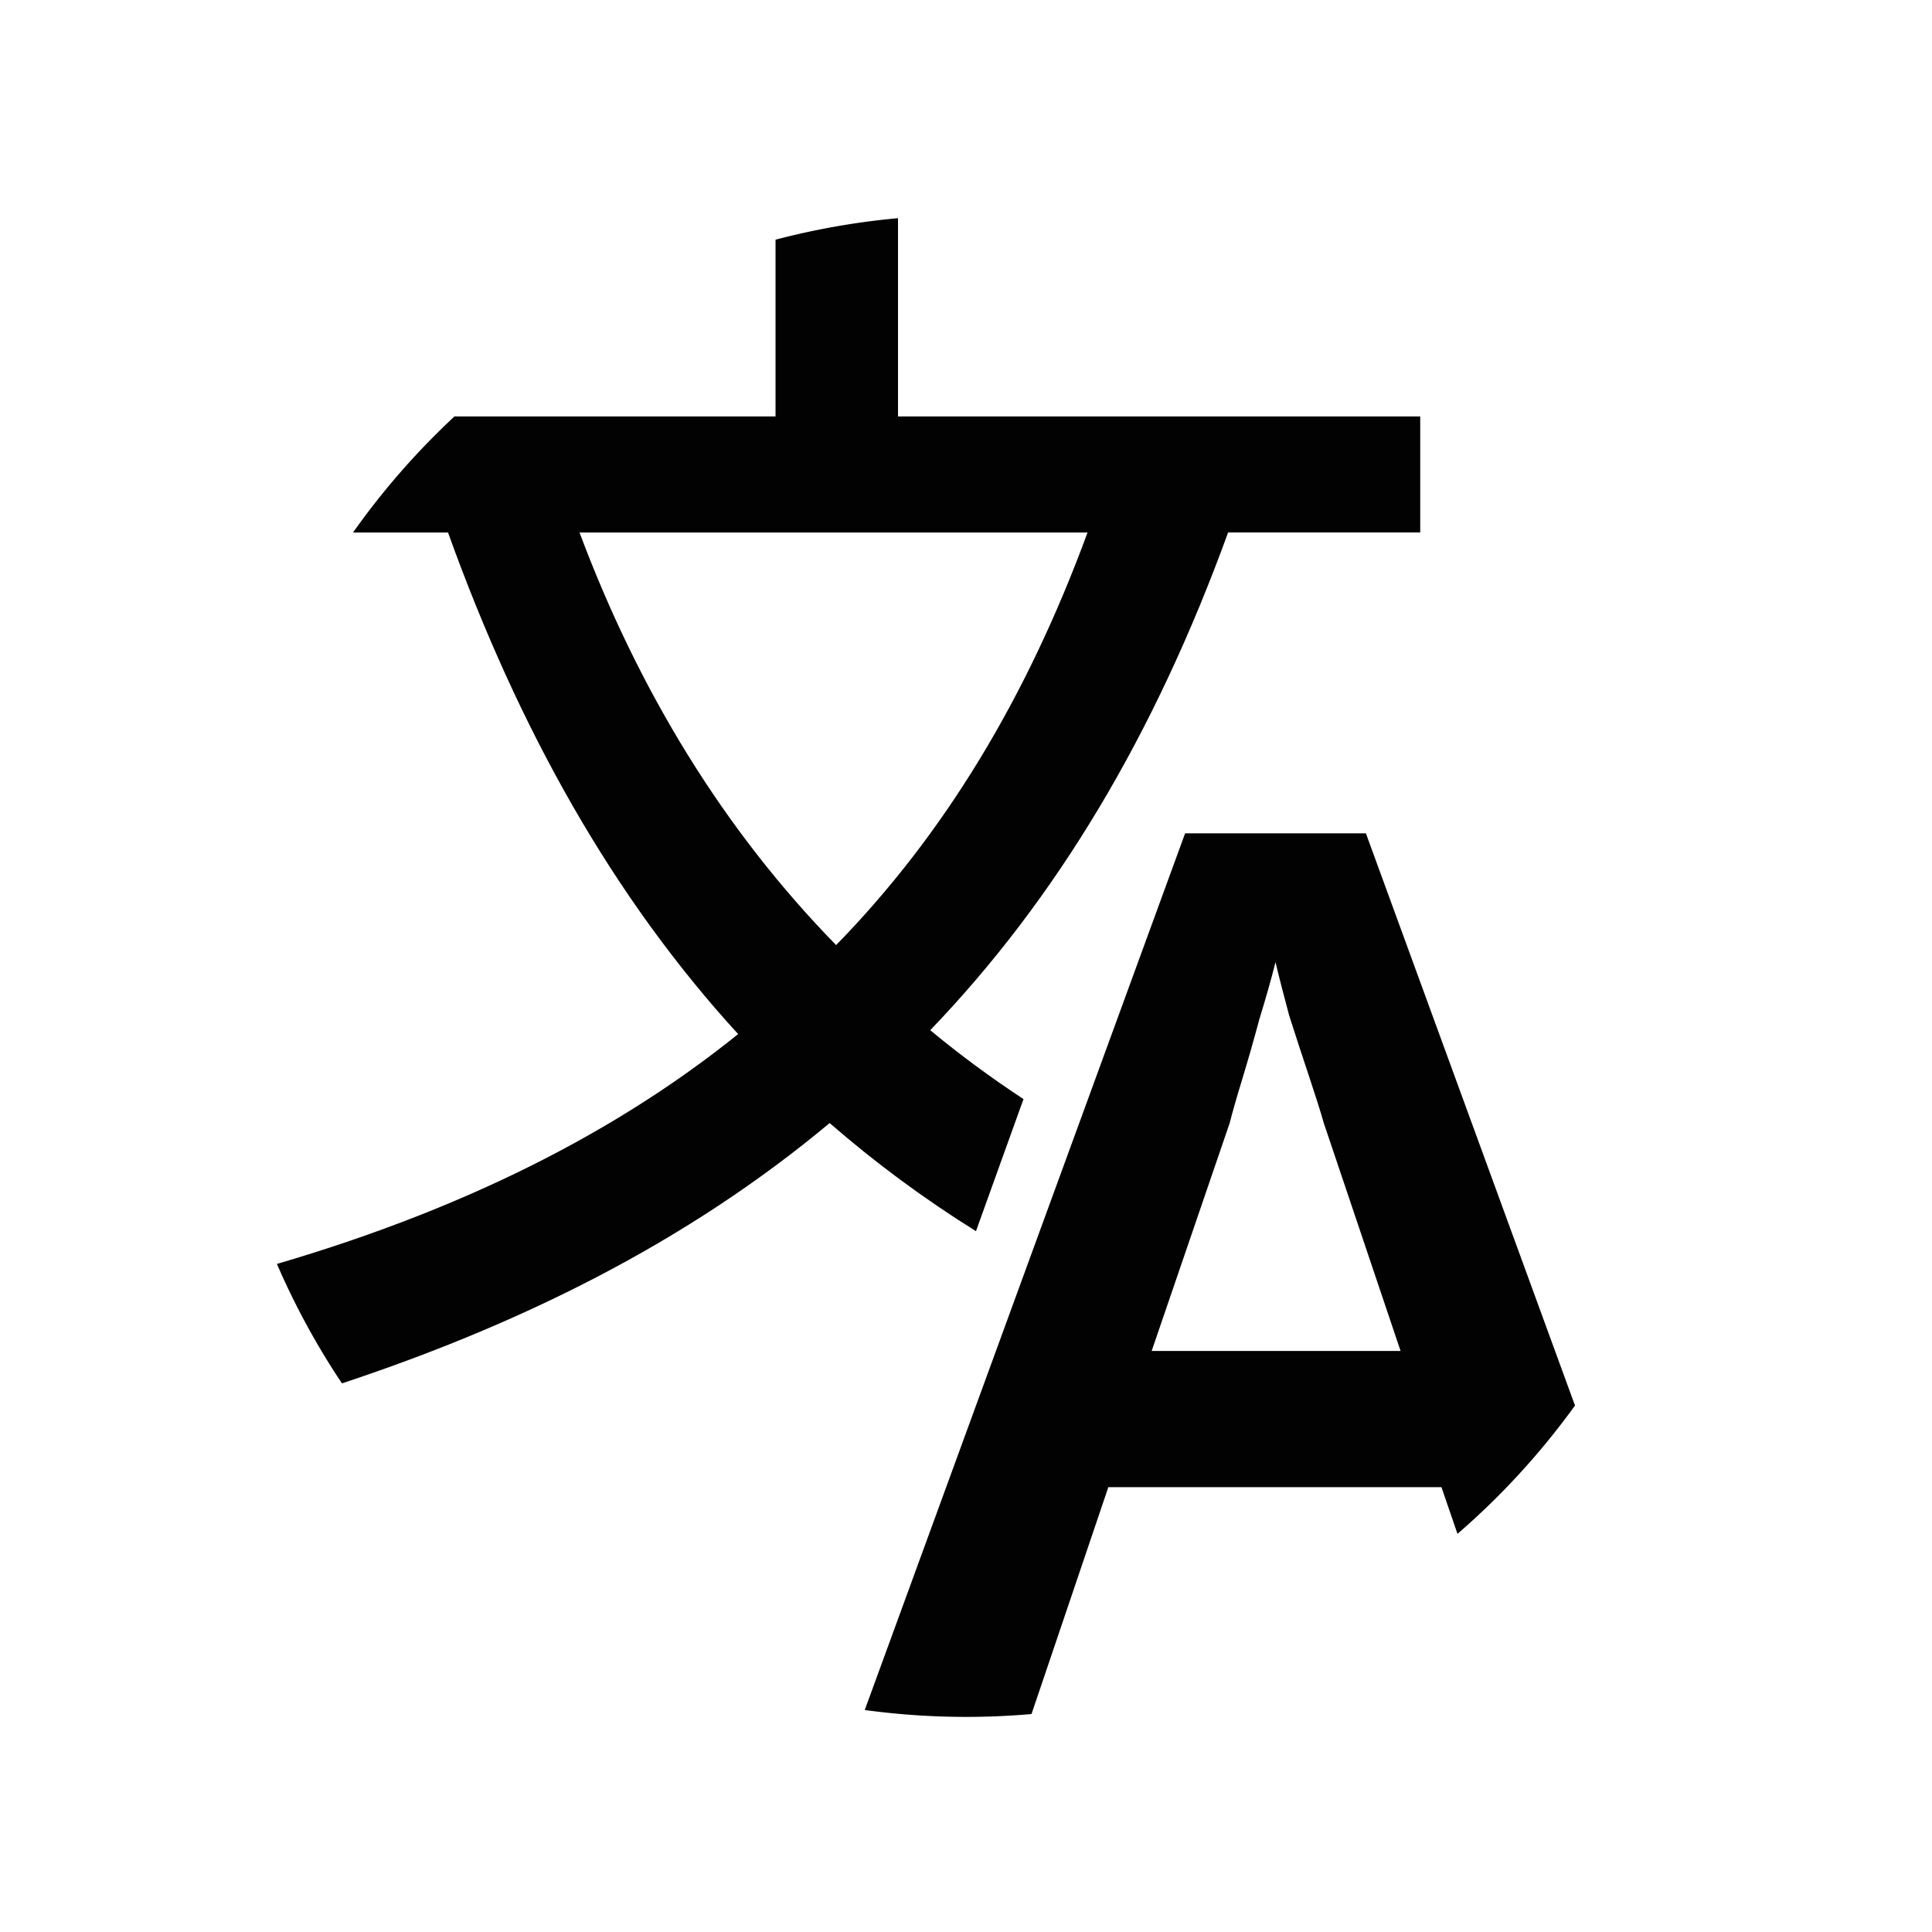 <?xml version="1.0" encoding="UTF-8"?>
<svg version="1.1" width="512" height="512" viewBox="0 0 512 512" xmlns="http://www.w3.org/2000/svg"><defs><clipPath id="a"><path d="m-41.24 5.755v7.63h-18.563v4.187h6.746c2.559 7.118 5.955 13.166 10.468 18.098-4.792 3.861-10.747 6.699-17.912 8.653 0.884 1.07 2.279 3.117 2.744 4.234 7.304-2.326 13.399-5.443 18.47-9.677 1.637 1.424 3.392 2.724 5.279 3.901l1.715-4.766c-1.179-0.774-2.301-1.603-3.365-2.485 4.559-4.745 8.095-10.654 10.747-17.958h6.932v-4.187h-18.842v-7.63zm-7.072 11.817h18.33c-2.187 5.955-5.164 10.886-9.072 14.887-4.048-4.141-7.118-9.165-9.258-14.887zm21.85 10.854-11.707 32.037h6.077l2.86-8.445h12.019l2.904 8.445h6.077l-11.707-32.037zm3.262 4.647c0.119 0.506 0.283 1.147 0.491 1.921 0.238 0.745 0.476 1.475 0.715 2.189 0.238 0.715 0.417 1.28 0.536 1.698l2.77 8.222h-8.981l2.815-8.222c0.089-0.357 0.238-0.879 0.447-1.564 0.209-0.685 0.417-1.415 0.626-2.189 0.238-0.774 0.432-1.459 0.581-2.055z" display="block" opacity=".989" stroke-linecap="round" stroke-linejoin="round" stroke-width=".265"/></clipPath></defs><path transform="matrix(7.345 0 0 7.345 508.43 12.048)" d="m-7.268 33.213a27.093 27.093 0 0 1-27.093 27.093 27.093 27.093 0 0 1-27.093-27.093 27.093 27.093 0 0 1 27.093-27.093 27.093 27.093 0 0 1 27.093 27.093z" clip-path="url(#a)" opacity=".989" stroke-linecap="round" stroke-linejoin="round" stroke-width=".036"/></svg>
